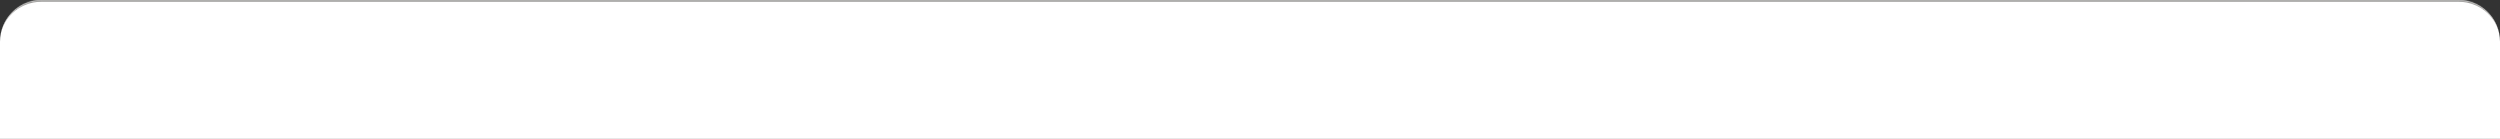 <svg width="1440" height="80" viewBox="0 0 1440 80" fill="none" xmlns="http://www.w3.org/2000/svg">
<rect x="0" y="0" width="1440" height="80" fill="#333333" stroke="none"/>
<mask id="path-1-inside-1_1_807" fill="white">
<path d="M0 24C0 10.745 10.745 0 24 0H1416C1429.25 0 1440 10.745 1440 24V80H0V24Z"/>
</mask>
<path d="M0 24C0 10.745 10.745 0 24 0H1416C1429.25 0 1440 10.745 1440 24V80H0V24Z" fill="white"/>
<path d="M0 24C0 10.193 11.193 -1 25 -1H1415C1428.81 -1 1440 10.193 1440 24C1440 11.297 1429.25 1 1416 1H24C10.745 1 0 11.297 0 24ZM1440 80H0H1440ZM0 80V0V80ZM1440 0V80V0Z" fill="#999896" mask="url(#path-1-inside-1_1_807)"/>
</svg>
